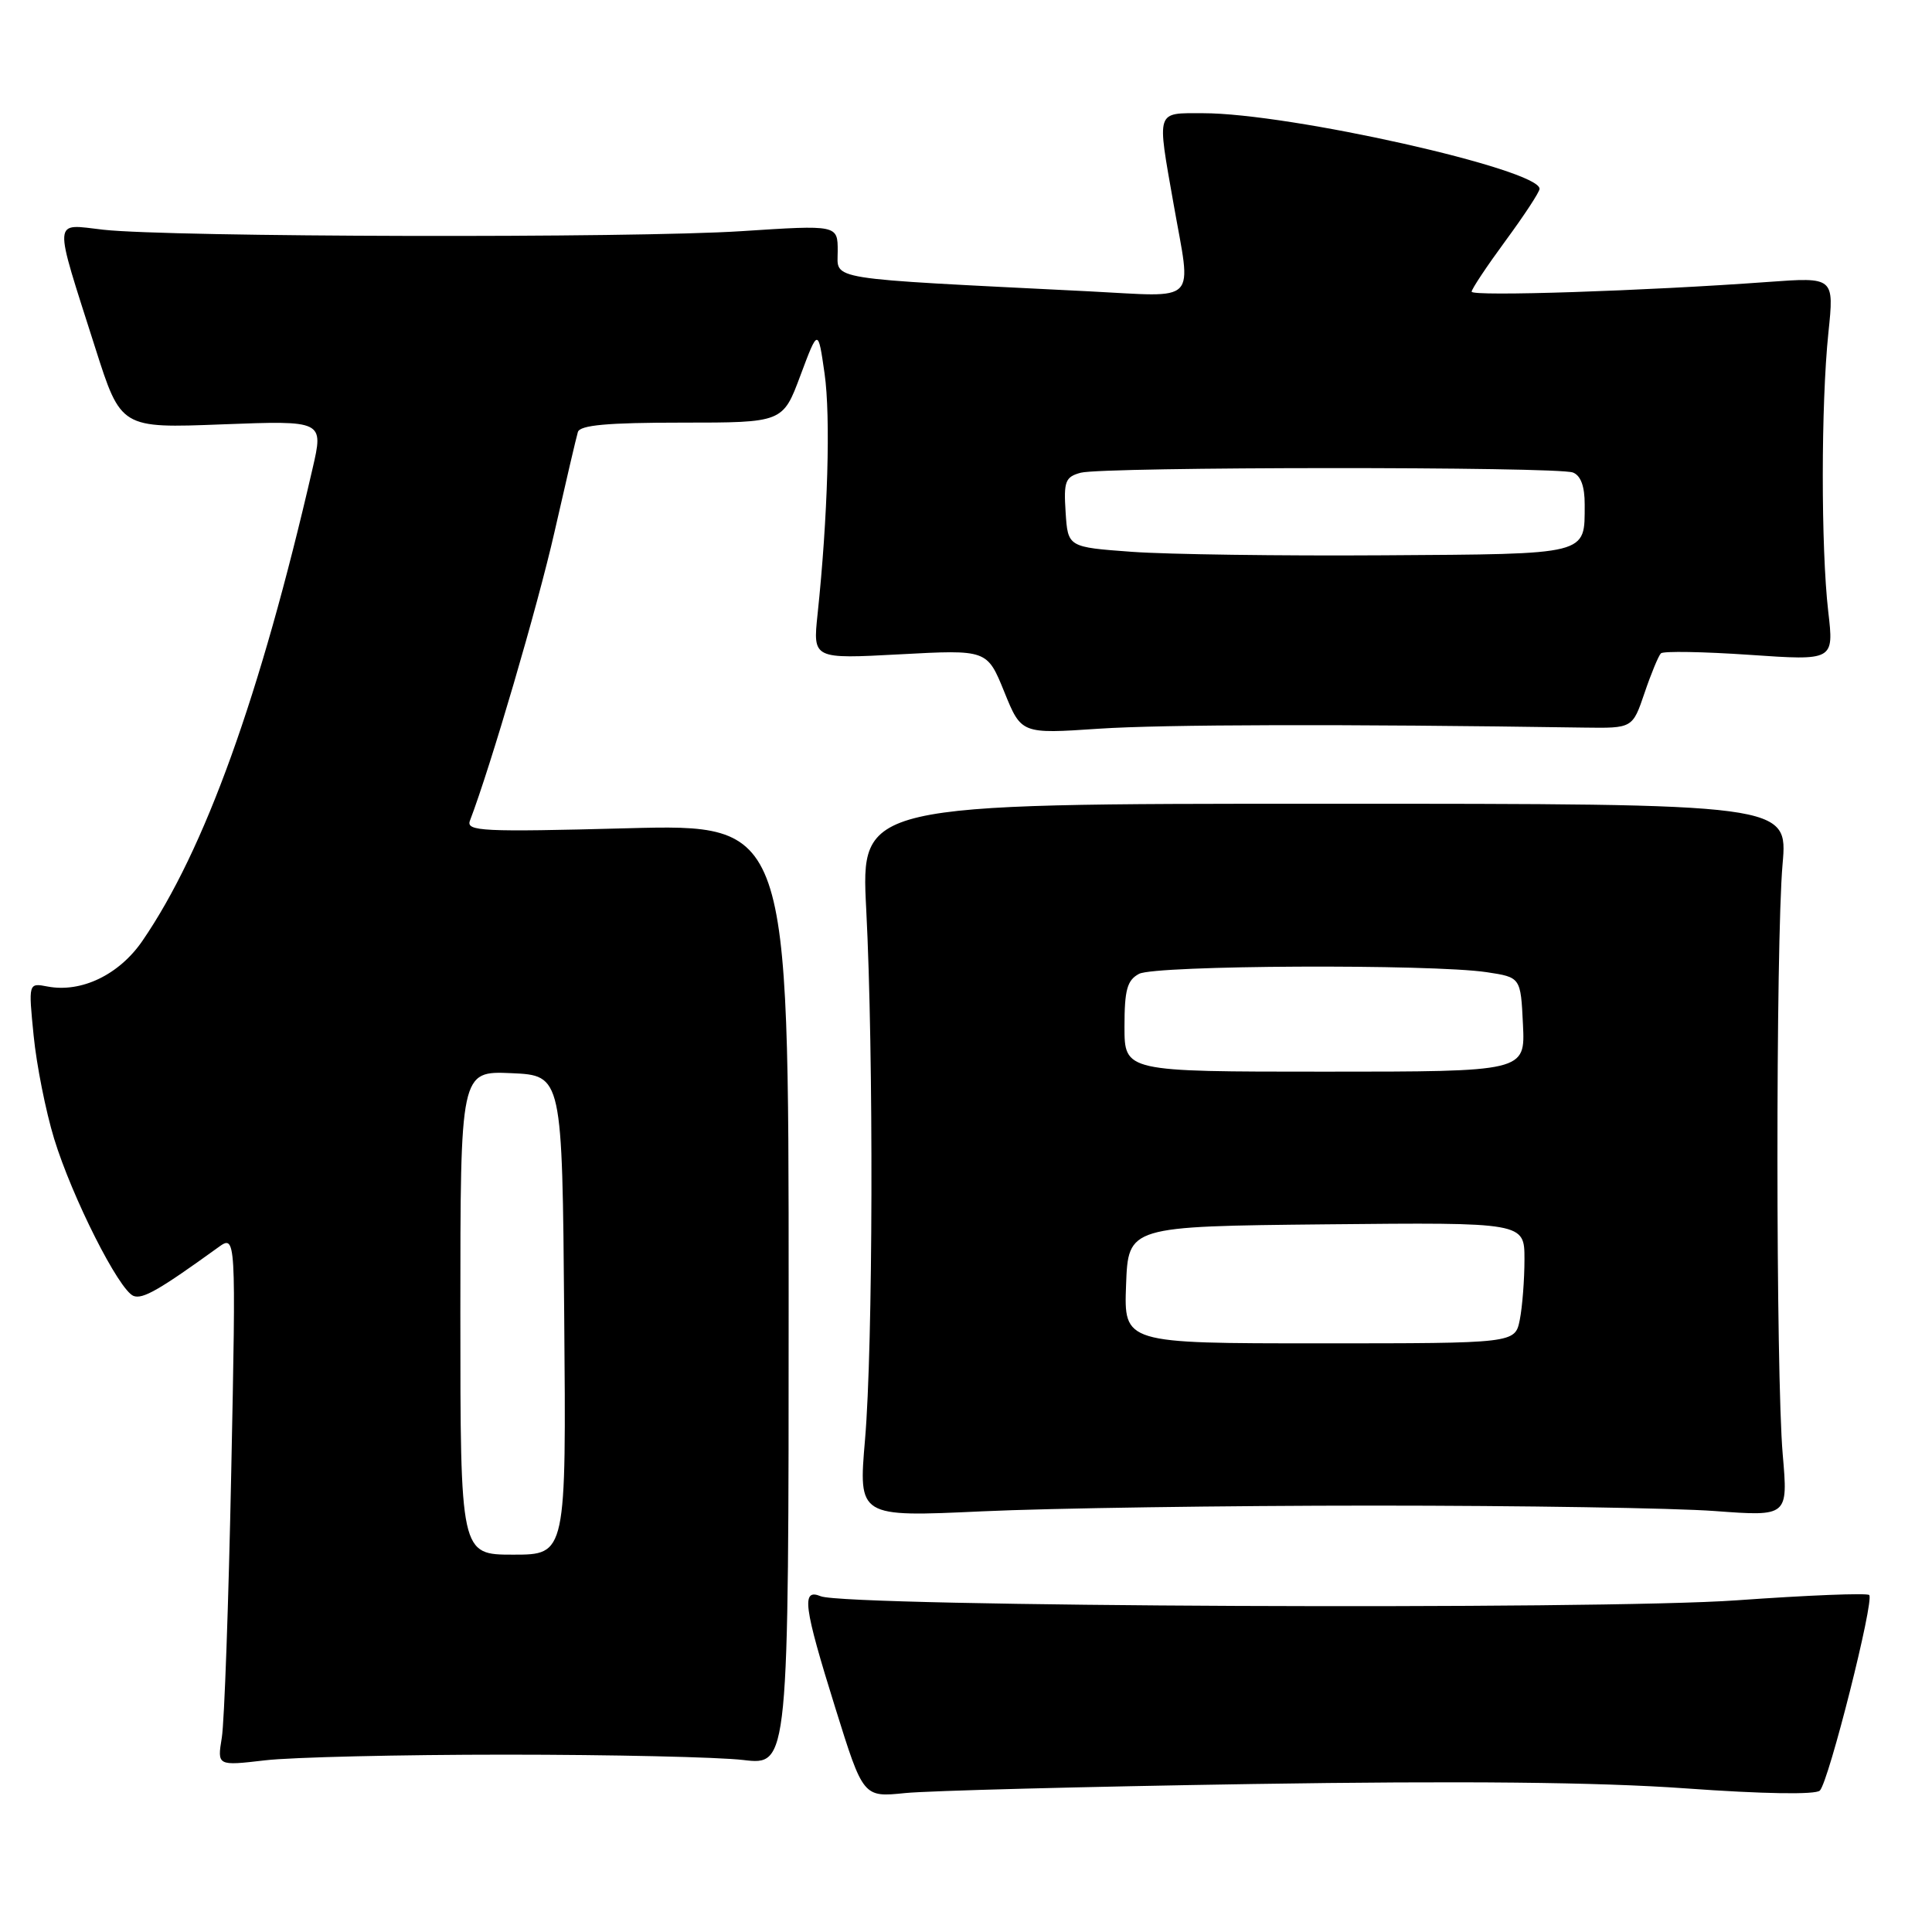 <?xml version="1.0" encoding="UTF-8" standalone="no"?>
<!DOCTYPE svg PUBLIC "-//W3C//DTD SVG 1.1//EN" "http://www.w3.org/Graphics/SVG/1.1/DTD/svg11.dtd" >
<svg xmlns="http://www.w3.org/2000/svg" xmlns:xlink="http://www.w3.org/1999/xlink" version="1.1" viewBox="0 0 256 256">
 <g >
 <path fill="currentColor"
d=" M 166.00 236.39 C 193.75 235.96 211.81 236.14 223.36 236.97 C 233.64 237.71 240.58 237.82 241.14 237.26 C 242.32 236.08 248.38 212.05 247.68 211.35 C 247.40 211.06 239.49 211.38 230.11 212.05 C 211.98 213.35 112.11 212.91 108.75 211.51 C 106.16 210.44 106.47 212.81 110.69 226.33 C 114.38 238.16 114.38 238.16 119.94 237.59 C 123.00 237.28 143.72 236.74 166.00 236.39 Z  M 67.00 232.50 C 81.03 232.50 95.20 232.82 98.50 233.21 C 104.50 233.92 104.50 233.92 104.50 171.55 C 104.50 109.19 104.50 109.19 83.08 109.75 C 63.88 110.26 61.73 110.15 62.27 108.74 C 64.98 101.67 71.25 80.29 73.47 70.50 C 74.97 63.90 76.36 57.94 76.57 57.25 C 76.84 56.33 80.48 56.00 90.33 56.00 C 103.73 56.00 103.73 56.00 106.06 49.75 C 108.40 43.50 108.40 43.50 109.26 49.50 C 110.08 55.21 109.69 68.58 108.33 81.41 C 107.71 87.32 107.71 87.32 119.25 86.70 C 130.80 86.08 130.80 86.08 133.07 91.67 C 135.33 97.25 135.33 97.25 145.57 96.56 C 154.11 95.99 177.98 95.93 209.91 96.41 C 216.32 96.50 216.32 96.50 217.91 91.82 C 218.78 89.25 219.76 86.89 220.08 86.57 C 220.40 86.26 225.69 86.35 231.83 86.77 C 243.01 87.54 243.01 87.54 242.25 81.02 C 241.28 72.59 241.29 53.54 242.27 44.11 C 243.04 36.72 243.04 36.72 234.27 37.36 C 218.02 38.55 195.00 39.31 195.00 38.65 C 195.00 38.30 197.03 35.25 199.50 31.89 C 201.97 28.53 204.00 25.44 204.00 25.02 C 204.00 22.44 170.91 15.00 159.40 15.00 C 153.11 15.00 153.29 14.45 155.50 27.00 C 157.88 40.52 159.02 39.34 144.25 38.60 C 108.89 36.83 111.00 37.17 111.00 33.28 C 111.00 29.80 111.00 29.80 98.25 30.63 C 83.91 31.57 22.61 31.43 13.70 30.44 C 6.92 29.68 7.01 28.46 12.63 46.12 C 16.02 56.75 16.02 56.75 29.45 56.23 C 42.89 55.72 42.89 55.72 41.41 62.11 C 34.46 92.29 27.13 112.64 18.87 124.67 C 15.79 129.16 10.78 131.57 6.31 130.72 C 3.76 130.23 3.76 130.23 4.46 137.25 C 4.84 141.11 6.06 147.24 7.17 150.88 C 9.56 158.67 15.77 170.98 17.70 171.72 C 18.91 172.18 21.11 170.92 28.89 165.30 C 31.28 163.57 31.28 163.57 30.64 195.04 C 30.29 212.34 29.73 228.19 29.39 230.25 C 28.78 233.99 28.78 233.99 35.14 233.25 C 38.64 232.84 52.98 232.50 67.00 232.50 Z  M 182.00 199.50 C 201.53 199.50 221.87 199.82 227.22 200.22 C 236.93 200.94 236.93 200.94 236.22 192.72 C 235.30 182.16 235.28 124.97 236.20 114.50 C 236.90 106.50 236.90 106.50 175.48 106.50 C 114.06 106.50 114.06 106.50 114.78 120.50 C 115.77 139.78 115.68 178.36 114.62 190.76 C 113.74 201.02 113.74 201.02 130.12 200.26 C 139.13 199.84 162.47 199.50 182.00 199.50 Z  M 61.00 173.95 C 61.00 141.91 61.00 141.91 67.75 142.20 C 74.50 142.50 74.50 142.50 74.76 174.25 C 75.03 206.00 75.03 206.00 68.01 206.00 C 61.00 206.00 61.00 206.00 61.00 173.95 Z  M 150.00 73.12 C 141.50 72.50 141.50 72.50 141.20 67.88 C 140.93 63.78 141.16 63.19 143.20 62.64 C 146.18 61.84 206.34 61.81 208.42 62.61 C 209.46 63.01 209.99 64.45 209.98 66.86 C 209.96 73.60 210.74 73.40 183.31 73.58 C 169.67 73.67 154.68 73.46 150.00 73.12 Z  M 149.21 170.25 C 149.50 162.50 149.50 162.50 175.75 162.23 C 202.00 161.97 202.00 161.97 202.00 166.86 C 202.00 169.55 201.72 173.16 201.38 174.88 C 200.75 178.00 200.75 178.00 174.83 178.00 C 148.92 178.00 148.92 178.00 149.21 170.25 Z  M 149.00 136.04 C 149.00 131.16 149.35 129.88 150.93 129.04 C 153.08 127.89 189.63 127.72 197.00 128.82 C 201.50 129.50 201.50 129.50 201.80 135.75 C 202.10 142.00 202.10 142.00 175.55 142.00 C 149.00 142.00 149.00 142.00 149.00 136.04 Z "/>
</g>
</svg>